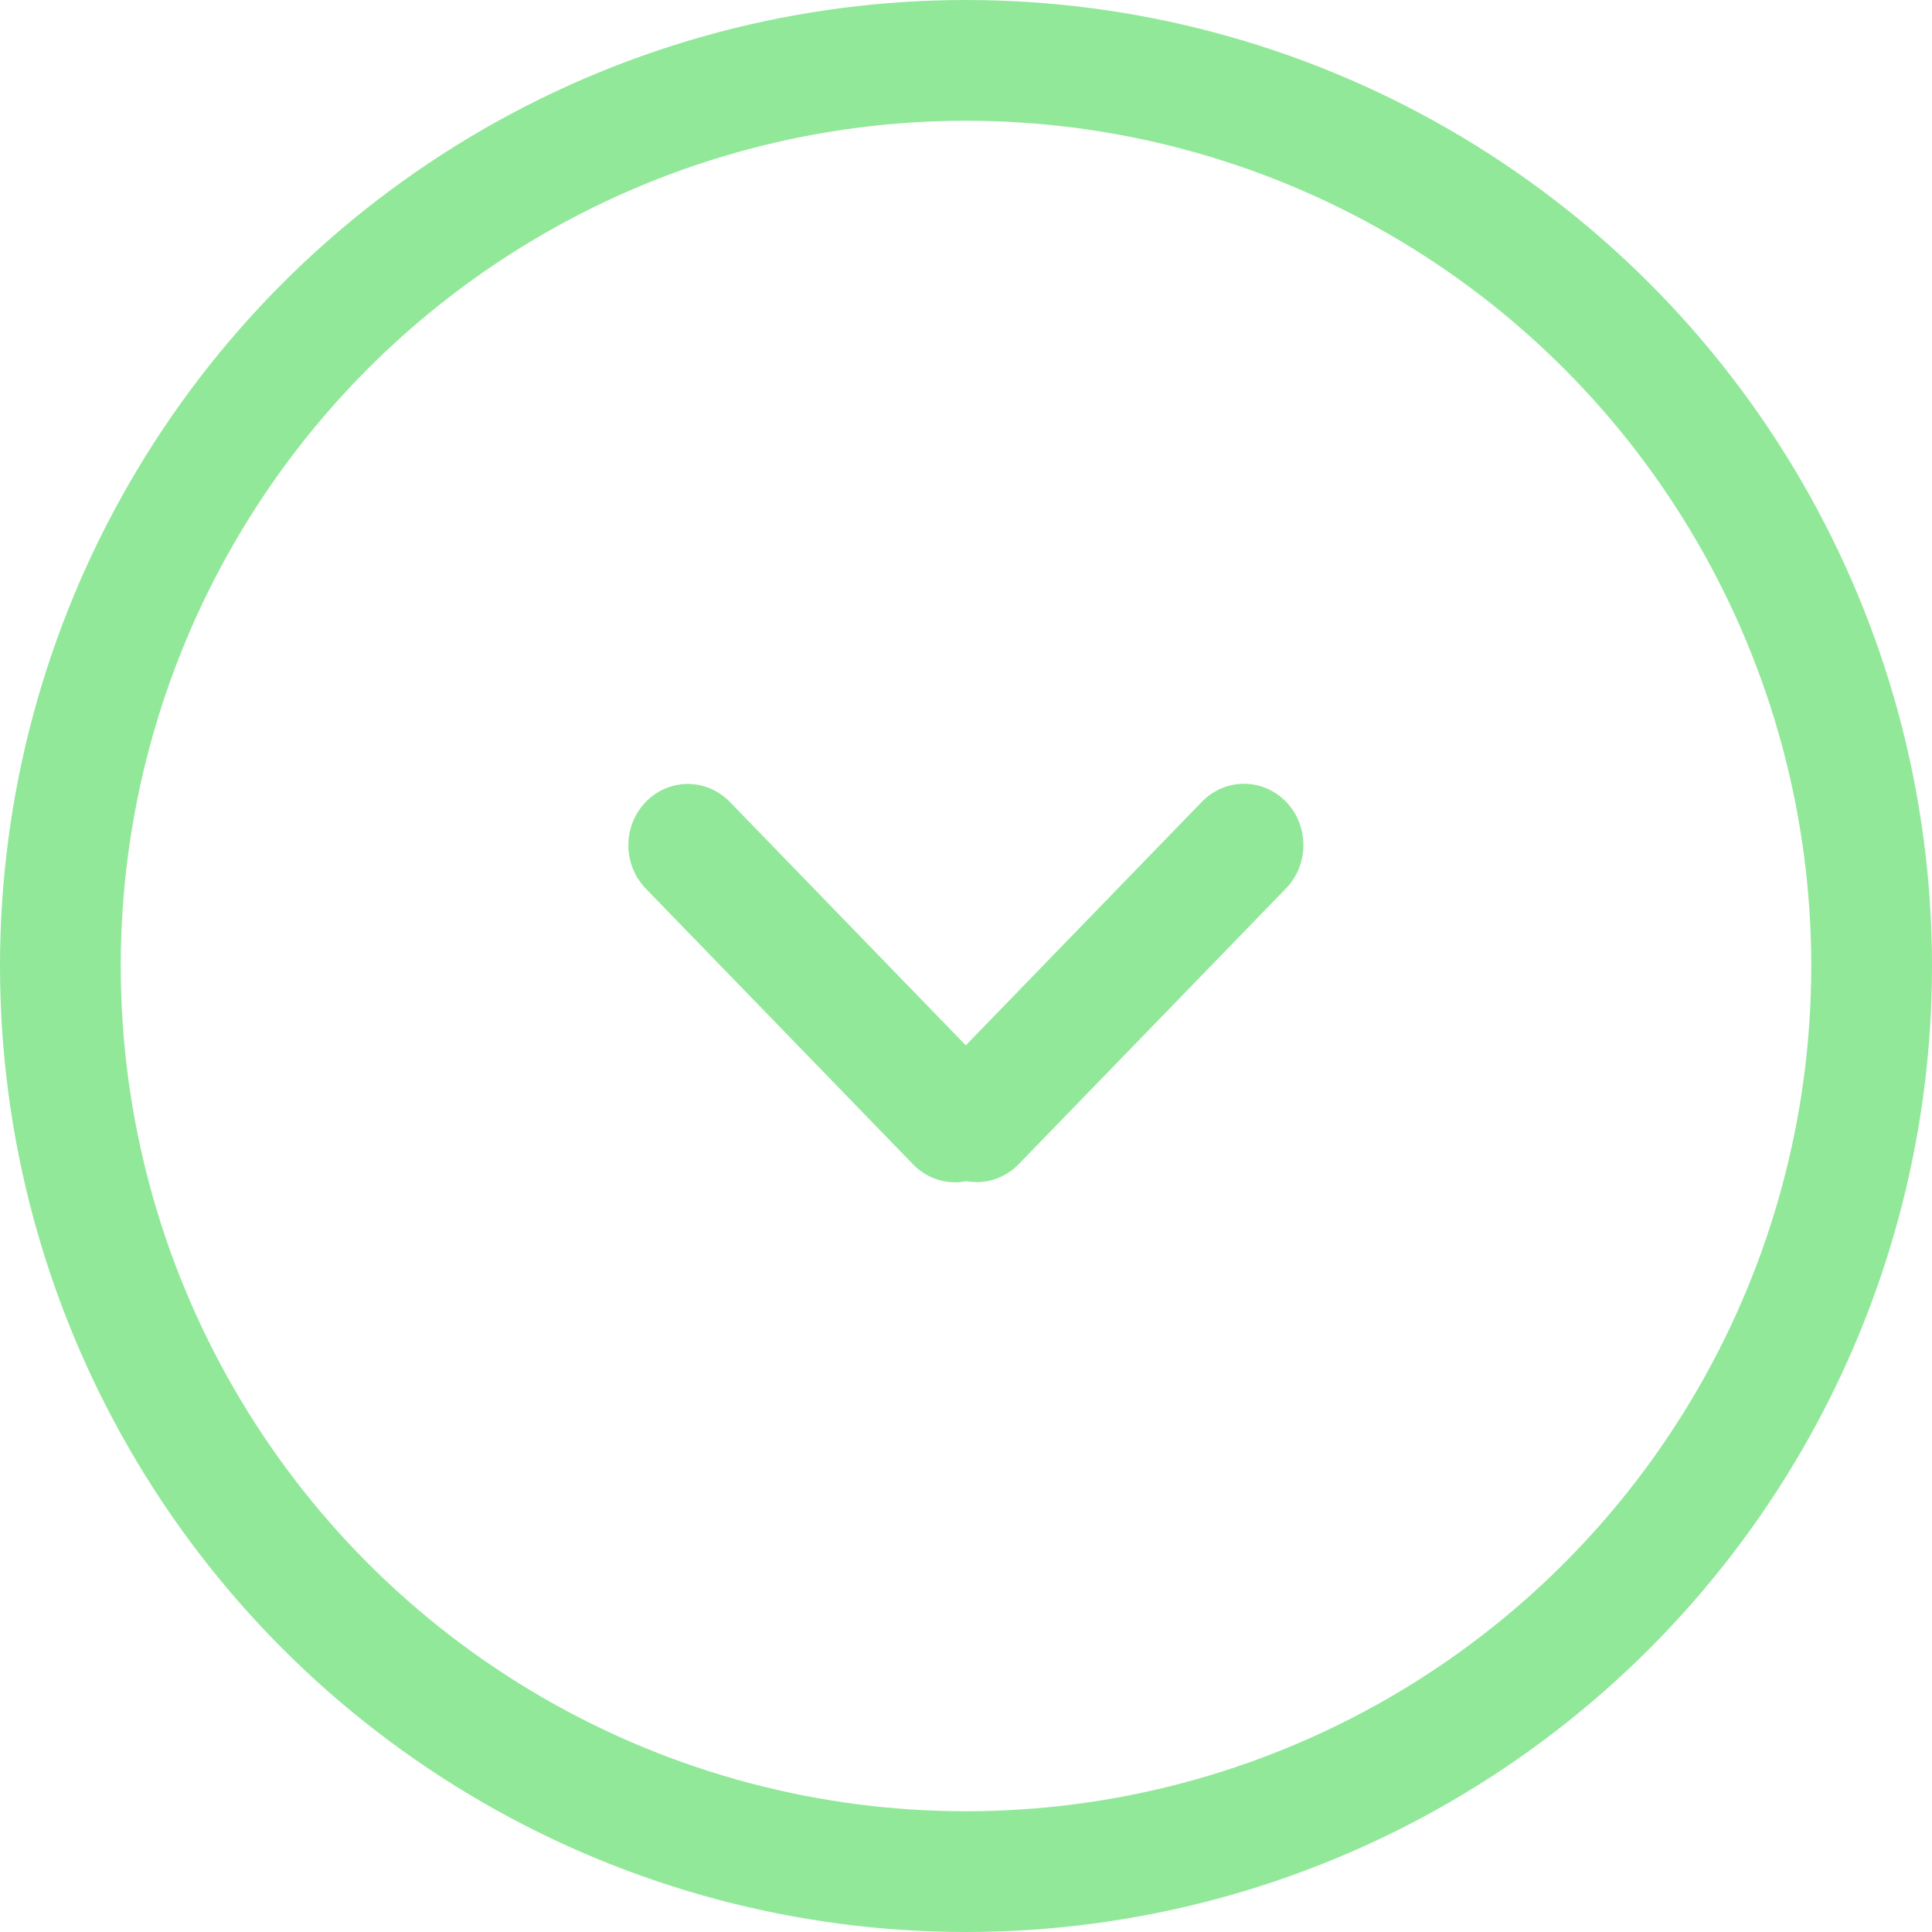 <svg width="32" height="32" viewBox="0 0 32 32" fill="none" xmlns="http://www.w3.org/2000/svg">
<circle cx="16" cy="16" r="15" stroke="#91E899" stroke-width="2"/>
<line x1="1" y1="-1" x2="7.361" y2="-1" transform="matrix(0.696 0.718 -0.696 0.718 10 14)" stroke="#91E899" stroke-width="2" stroke-linecap="round"/>
<line x1="1" y1="-1" x2="7.361" y2="-1" transform="matrix(0.696 -0.718 0.696 0.718 16.177 20)" stroke="#91E899" stroke-width="2" stroke-linecap="round"/>
</svg>
